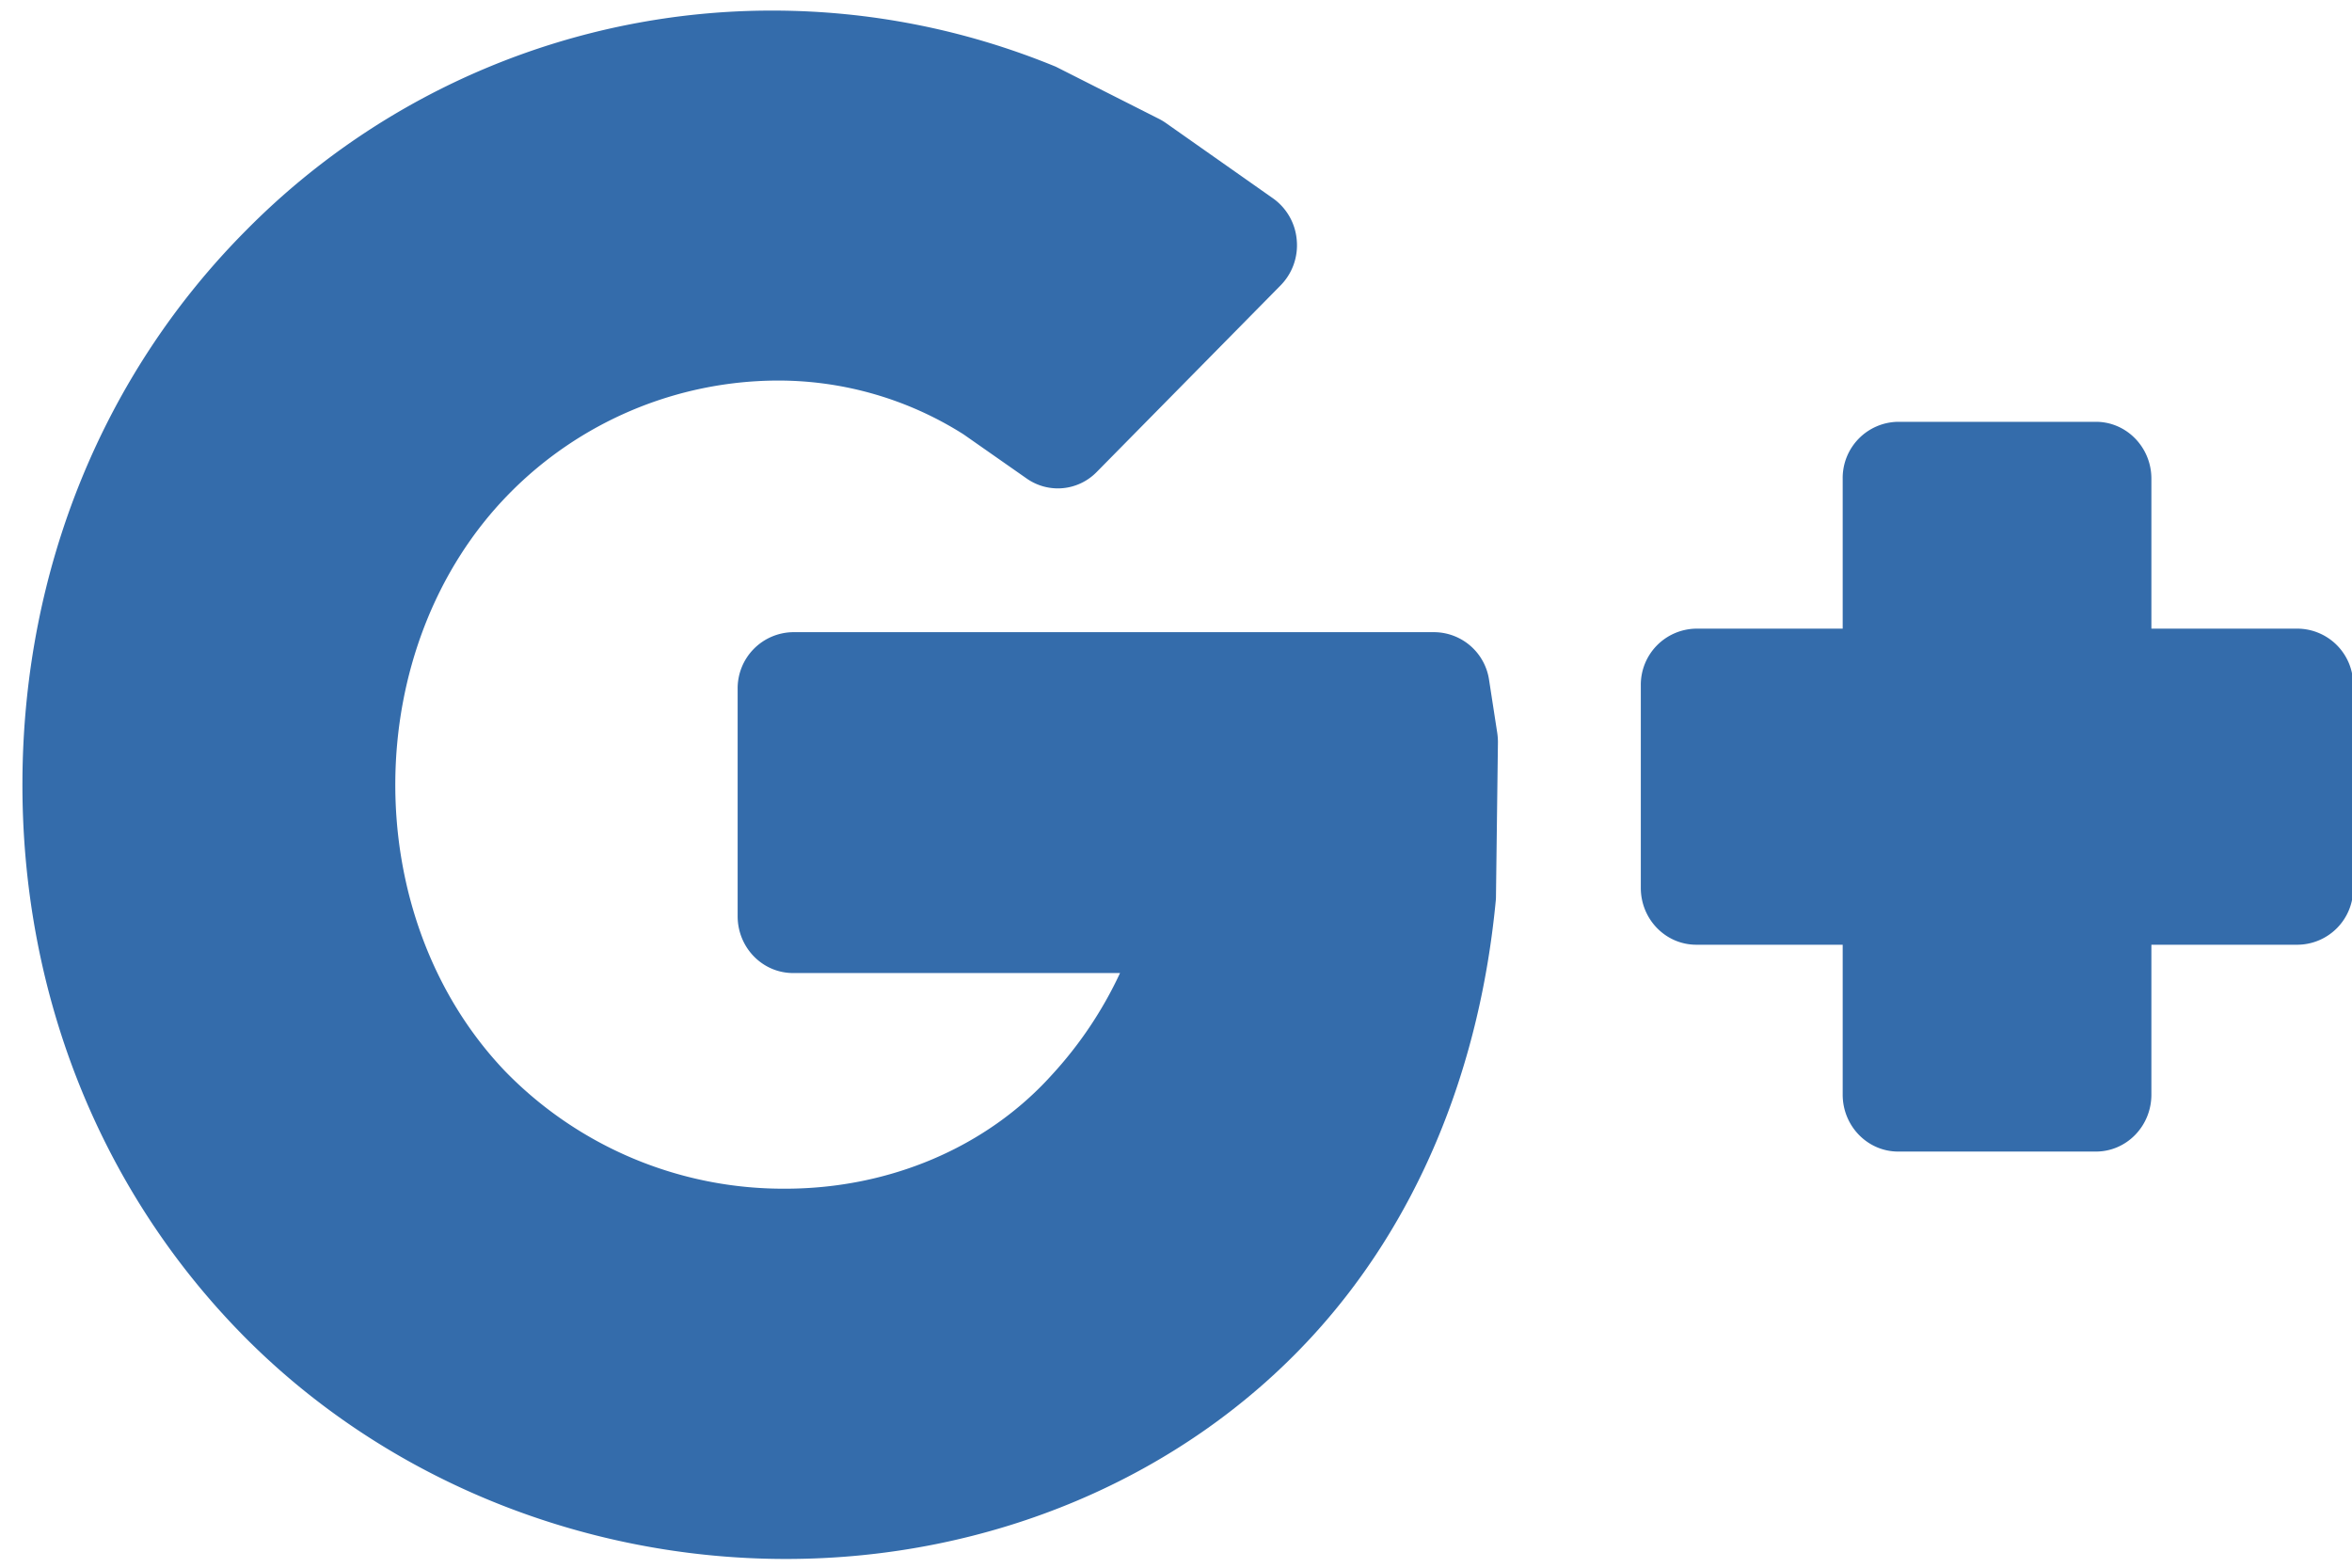 <svg version="1" xmlns="http://www.w3.org/2000/svg" width="24" height="16" viewBox="0 0 24 16"><path fill-rule="evenodd" clip-rule="evenodd" fill="#346cab" d="M23.447 6.416h-1.494V4.885c0-.32-.254-.58-.566-.58h-2.018a.573.573 0 0 0-.566.58v1.531h-1.494a.573.573 0 0 0-.566.58v2.066c0 .321.254.58.566.58h1.494v1.53c0 .321.254.581.566.581h2.018c.313 0 .566-.26.566-.581v-1.53h1.494a.572.572 0 0 0 .565-.58V6.996a.572.572 0 0 0-.565-.58zm-8.252.526a.57.57 0 0 0-.559-.49H8.093a.573.573 0 0 0-.566.58v2.319c0 .32.253.58.566.58h3.336a4.07 4.07 0 0 1-.699 1.043c-.664.736-1.655 1.158-2.719 1.158a3.96 3.96 0 0 1-2.854-1.196C3.644 9.355 3.662 6.6 5.195 5.039a3.856 3.856 0 0 1 2.728-1.155 3.53 3.53 0 0 1 1.909.549l.643.45c.223.157.525.13.717-.067l1.875-1.903a.583.583 0 0 0 .165-.464.58.58 0 0 0-.244-.426l-1.089-.766a.604.604 0 0 0-.069-.042L10.774.681a7.59 7.59 0 0 0-2.89-.573 7.54 7.54 0 0 0-5.366 2.236C1.056 3.81.243 5.801.229 7.953s.773 4.155 2.216 5.64c1.432 1.474 3.464 2.318 5.575 2.318 2.088 0 4.048-.83 5.375-2.278 1.052-1.147 1.698-2.68 1.867-4.432a.42.42 0 0 0 .003-.05l.02-1.574a.642.642 0 0 0-.007-.097l-.083-.538z"/></svg>